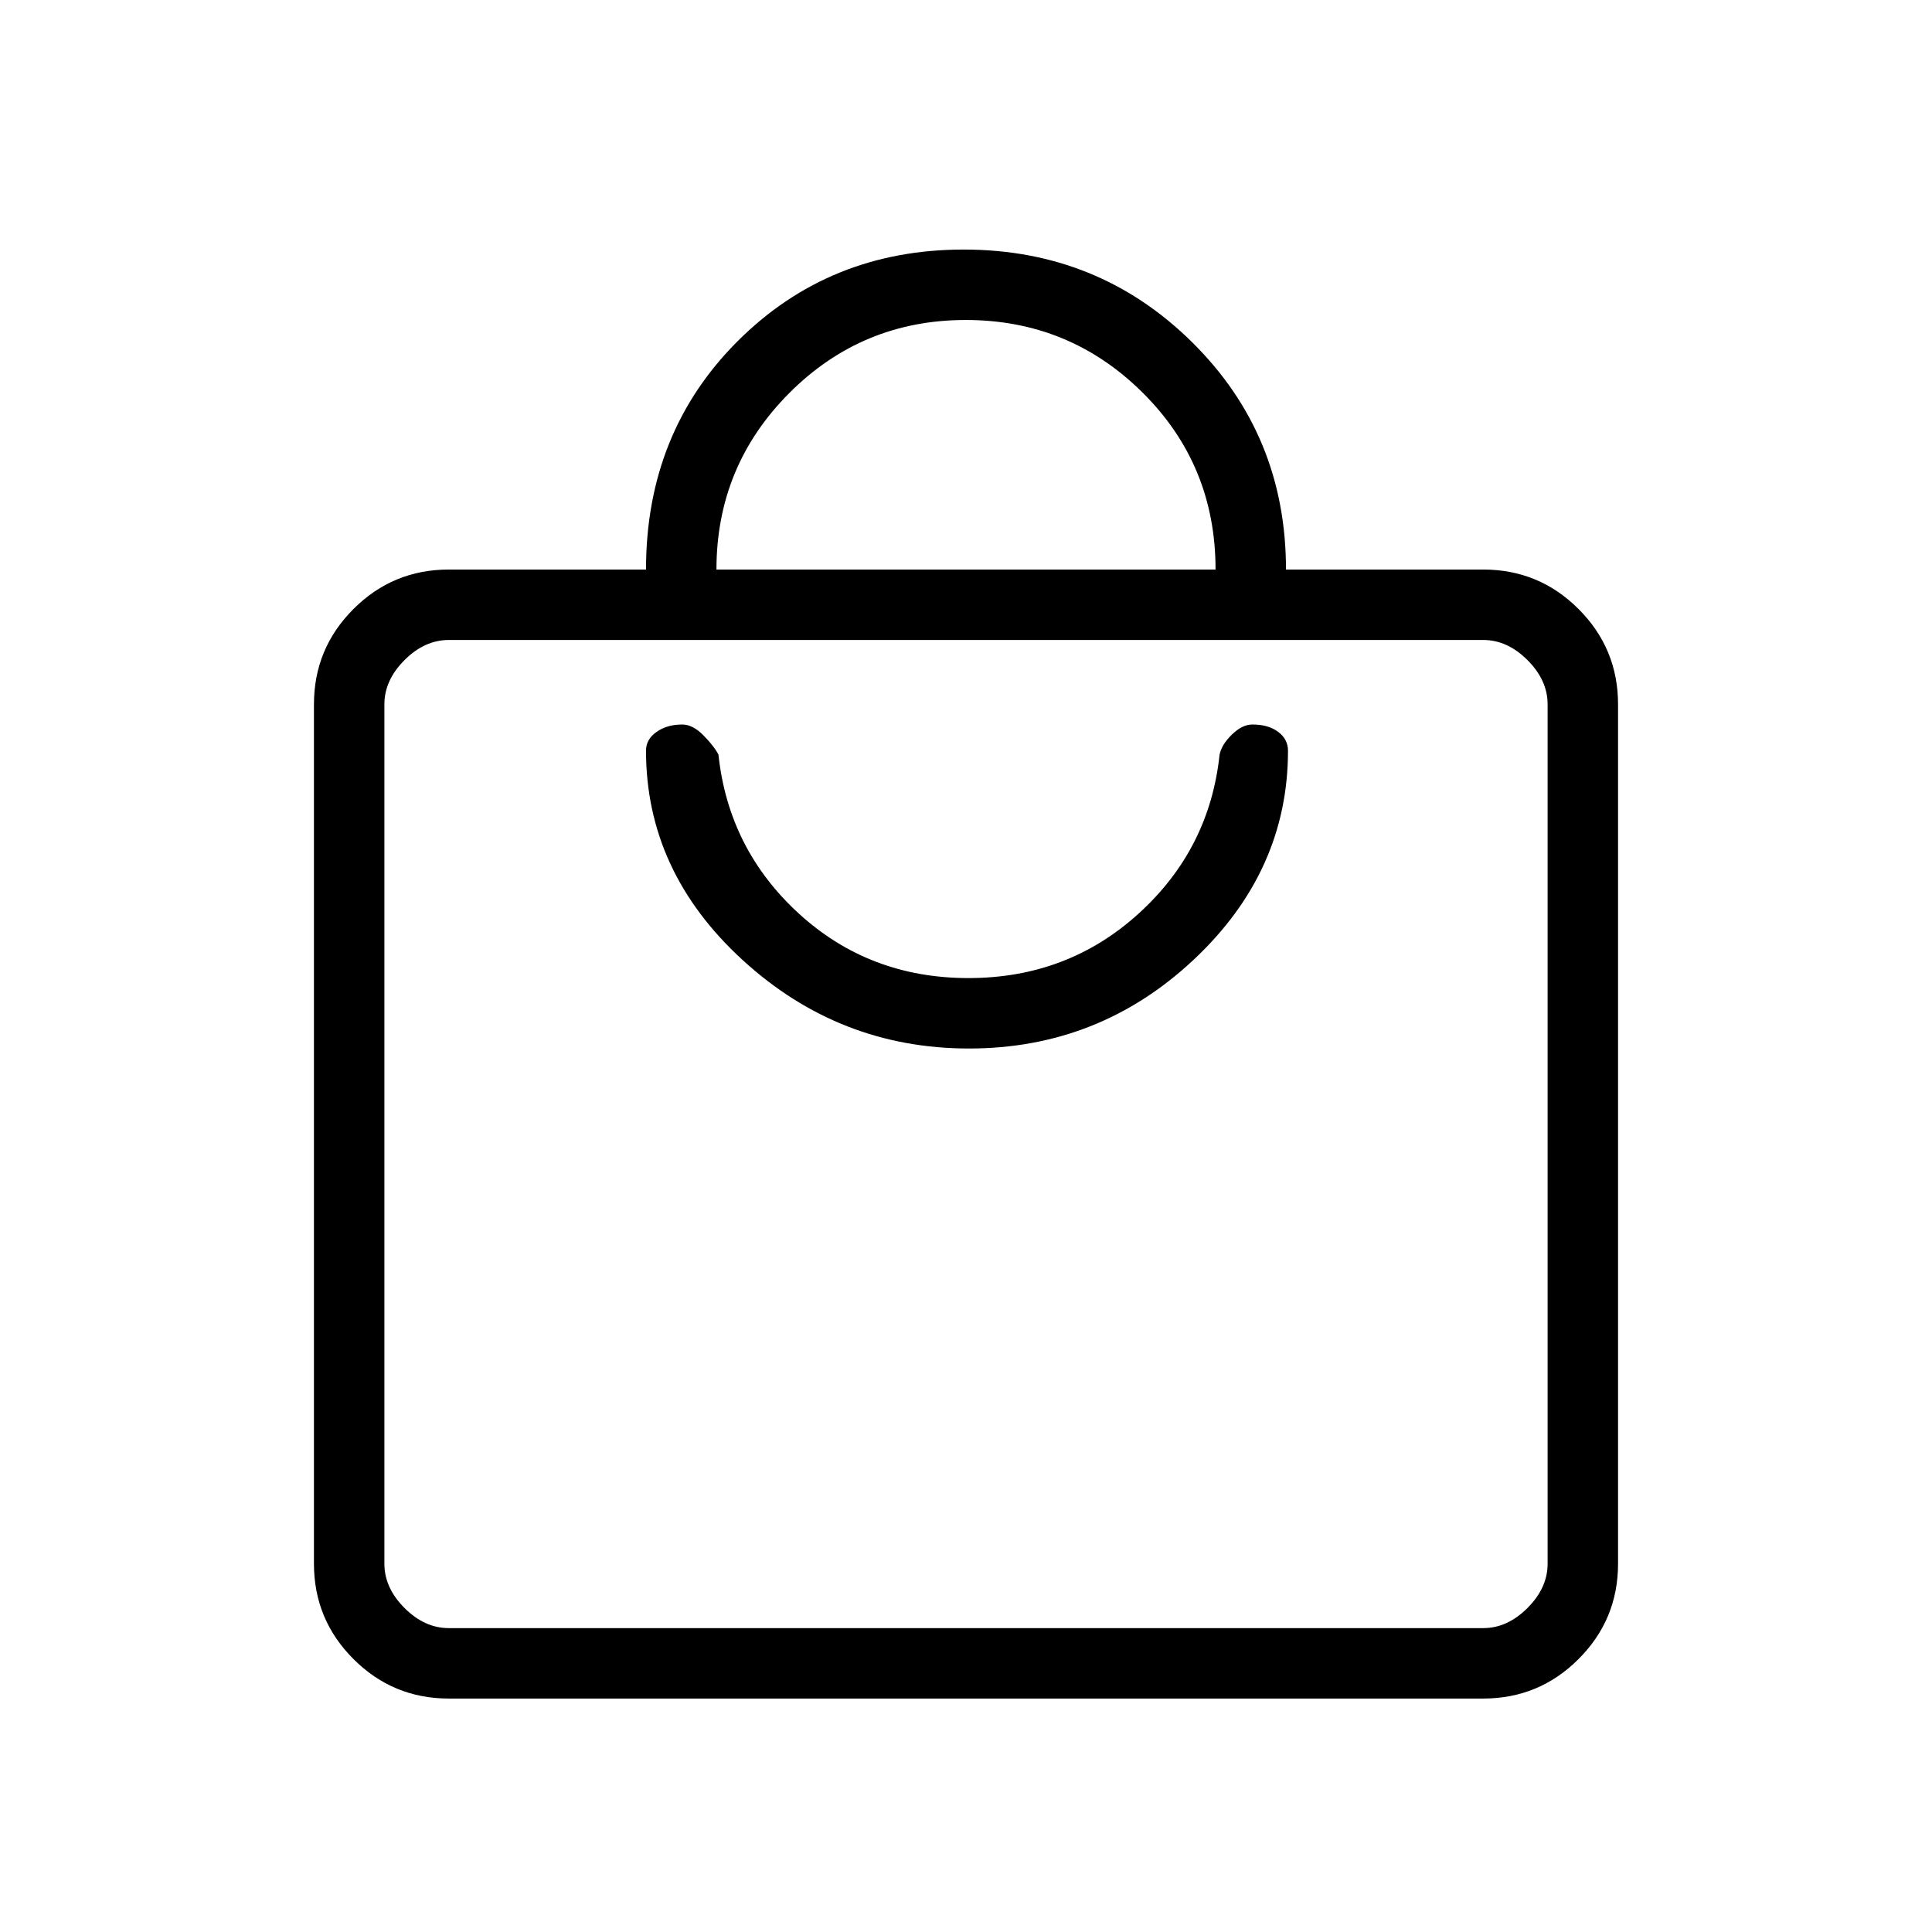 <svg xmlns="http://www.w3.org/2000/svg" height="48" viewBox="0 -960 960 960" width="48"><path d="M223-116q-27.75 0-47.37-19.63Q156-155.25 156-183v-427q0-27.75 19.63-47.38Q195.25-677 223-677h98q0-68 45.56-113.5Q412.11-836 478.87-836q66.92 0 113.53 46.09Q639-743.81 639-677h98q27.75 0 47.38 19.62Q804-637.75 804-610v427q0 27.75-19.62 47.37Q764.75-116 737-116H223Zm0-35h514q12 0 22-10t10-22v-427q0-12-10-22t-22-10H223q-12 0-22 10t-10 22v427q0 12 10 22t22 10Zm133-526h248q0-52-36.33-88-36.32-36-87.79-36-51.46 0-87.67 36.29T356-677ZM191-151v-491 491Zm290.5-288q64.5 0 111.5-44t47-104q0-5.66-4.87-9.33-4.88-3.67-12.81-3.67-5.07 0-10.19 5-5.13 5-6.13 10-5 47-40.27 79t-84.5 32Q432-474 397-506q-35-32-40-79-2-4-7.35-9.5-5.36-5.5-10.65-5.5-7.5 0-12.75 3.67T321-587q0 60.07 48 104.03Q417-439 481.5-439Z"/></svg>